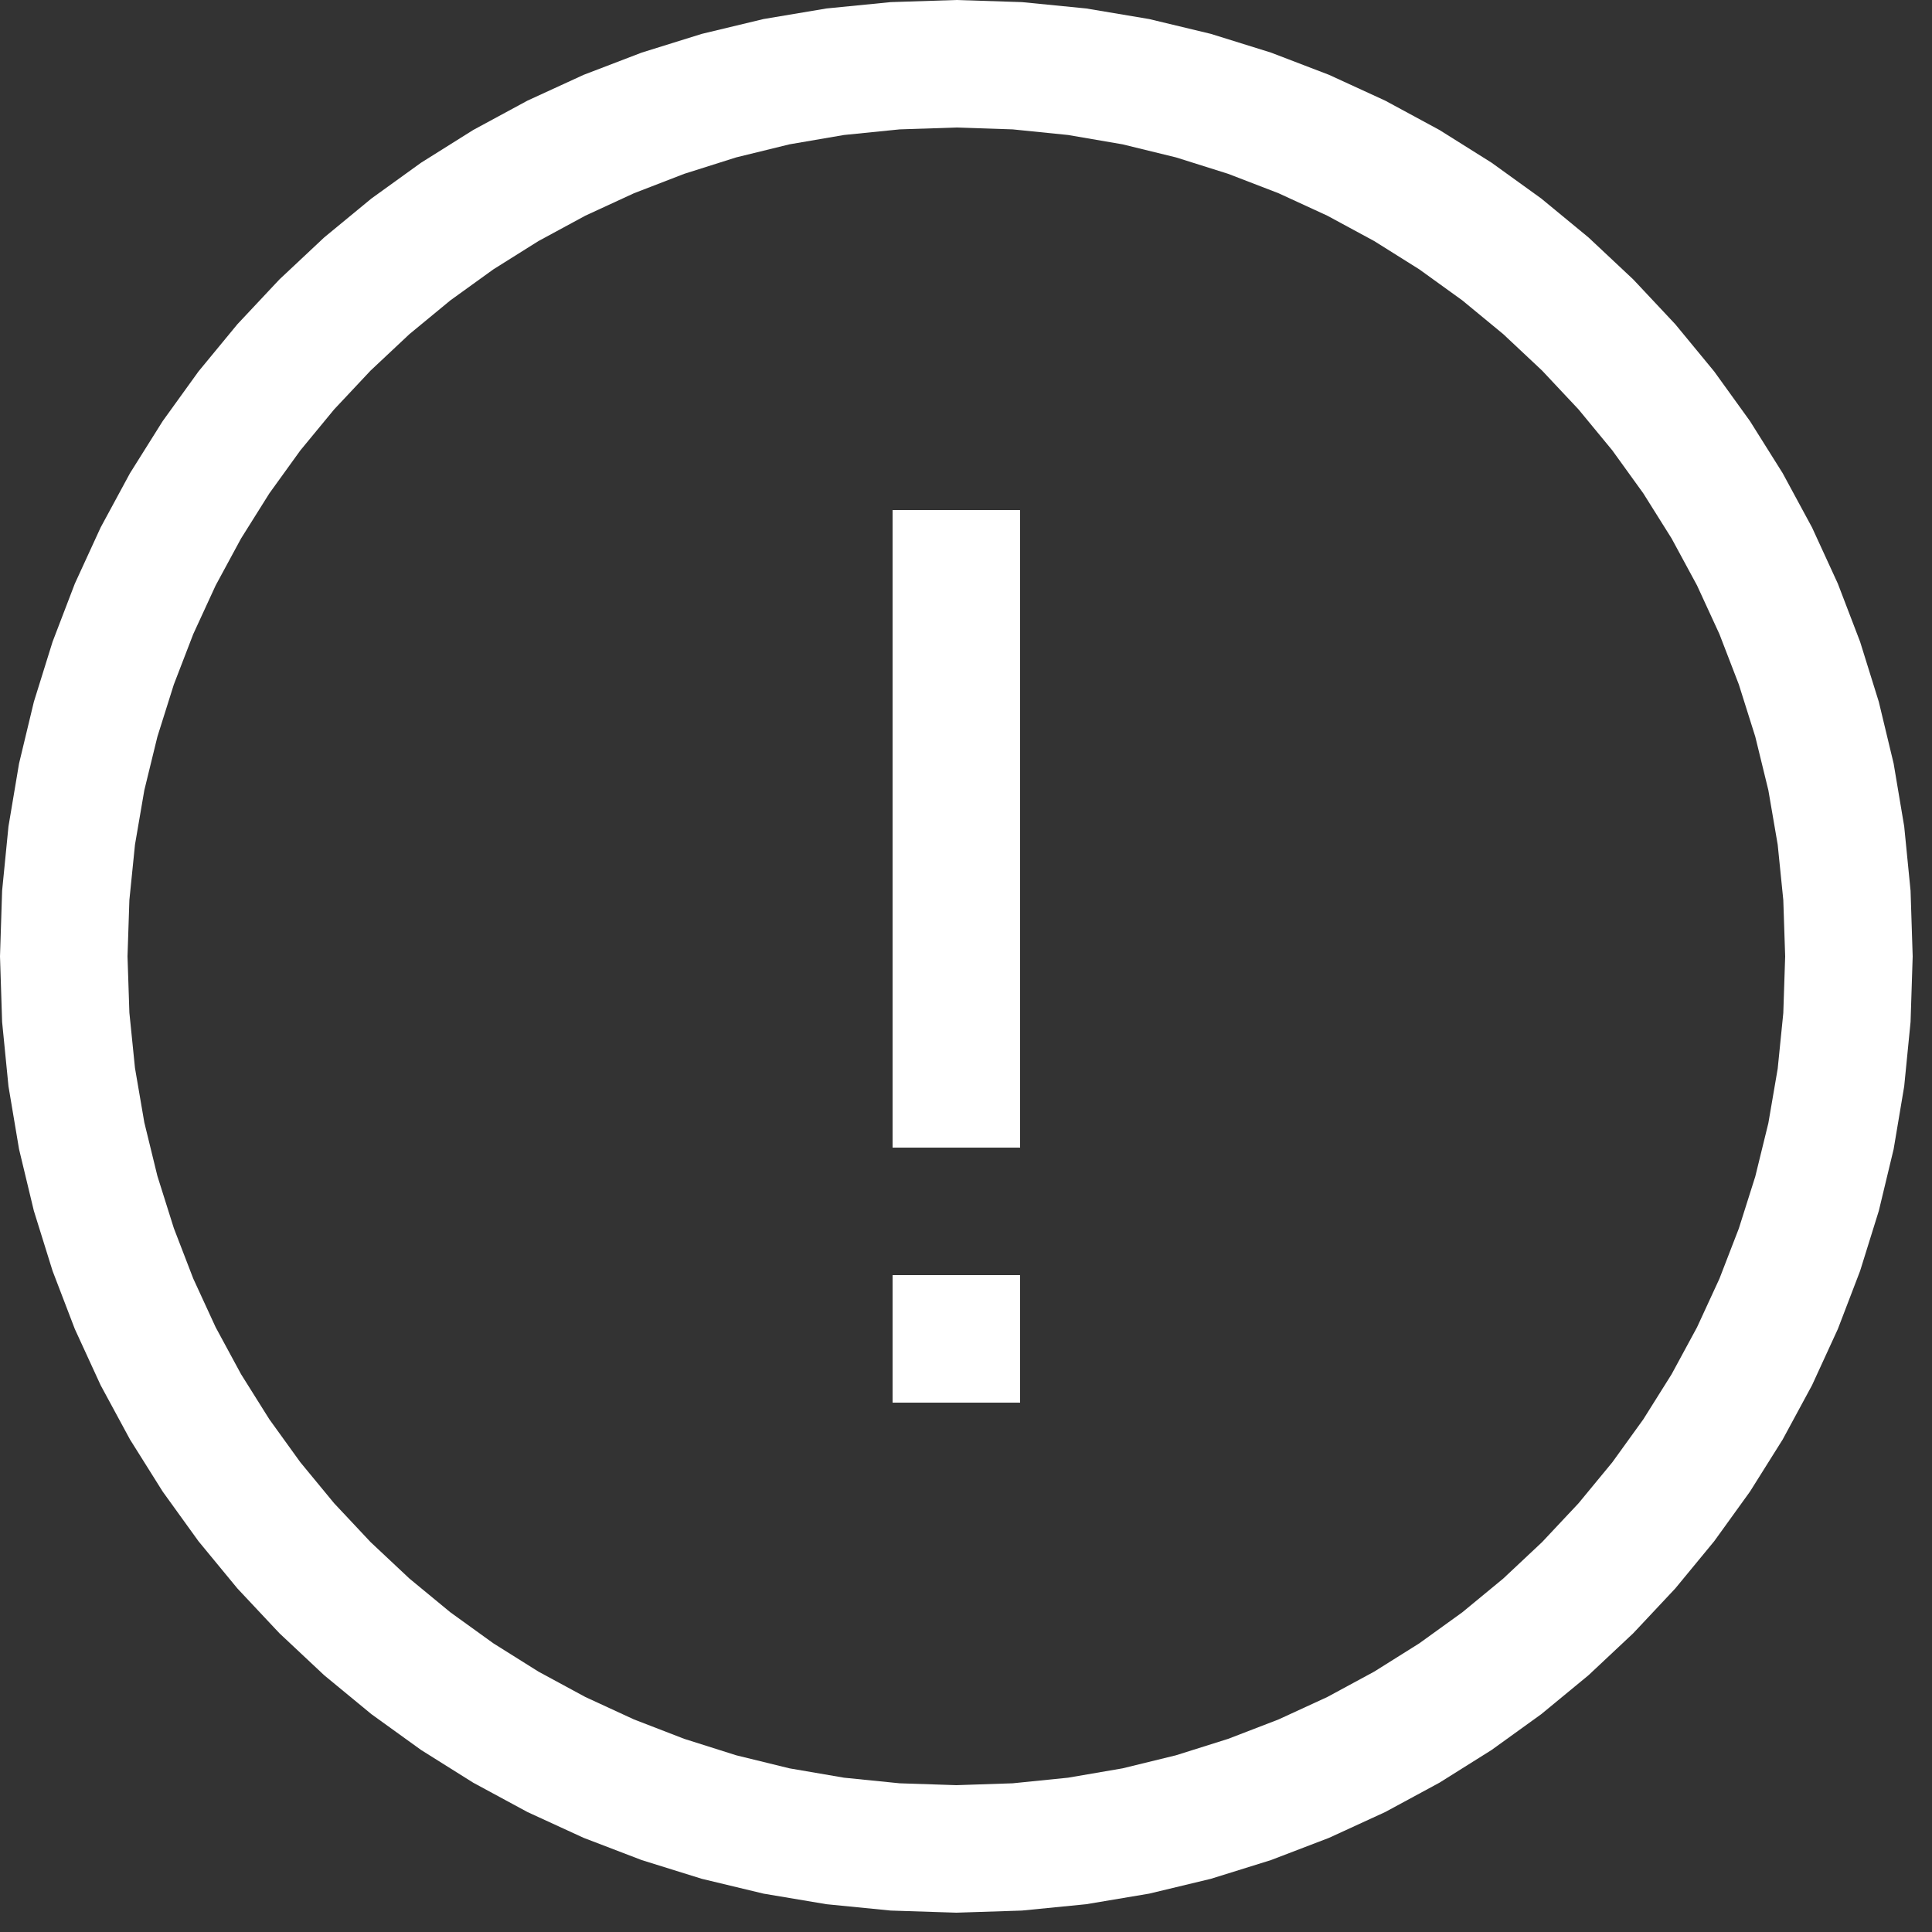 <?xml version="1.0" encoding="utf-8"?>
<svg xmlns="http://www.w3.org/2000/svg" height="16" width="16" viewBox="0 0 16 16">
  <rect x="0" y="0" width="16" height="16" fill="#333333" stroke="none"/>
  <g>
    <path id="path1" transform="rotate(0,8,8) translate(0,0) scale(0.033,0.033)  " fill="#FFFFFF" d="M224,320L256,320 256,352 224,352 224,320z M224,128L256,128 256,288 224,288 224,128z M240,32L225.766,32.469 211.812,33.875 198.141,36.219 184.75,39.5 171.711,43.625 159.094,48.5 146.898,54.125 135.125,60.5 123.82,67.594 113.031,75.375 102.758,83.844 93,93 83.844,102.758 75.375,113.031 67.594,123.82 60.5,135.125 54.125,146.906 48.5,159.125 43.625,171.781 39.5,184.875 36.219,198.305 33.875,211.969 32.469,225.867 32,240 32.469,254.133 33.875,268.031 36.219,281.695 39.5,295.125 43.625,308.219 48.5,320.875 54.125,333.094 60.5,344.875 67.594,356.18 75.375,366.969 83.844,377.242 93,387 102.758,396.156 113.031,404.625 123.82,412.406 135.125,419.5 146.898,425.875 159.094,431.5 171.711,436.375 184.75,440.5 198.141,443.781 211.812,446.125 225.766,447.531 240,448 254.133,447.531 268.031,446.125 281.695,443.781 295.125,440.5 308.219,436.375 320.875,431.5 333.094,425.875 344.875,419.5 356.18,412.406 366.969,404.625 377.242,396.156 387,387 396.156,377.242 404.625,366.969 412.406,356.18 419.5,344.875 425.875,333.102 431.5,320.906 436.375,308.289 440.5,295.25 443.781,281.859 446.125,268.188 447.531,254.234 448,240 447.531,225.867 446.125,211.969 443.781,198.305 440.5,184.875 436.375,171.781 431.5,159.125 425.875,146.906 419.5,135.125 412.406,123.82 404.625,113.031 396.156,102.758 387,93 377.242,83.844 366.969,75.375 356.18,67.594 344.875,60.5 333.094,54.125 320.875,48.5 308.219,43.625 295.125,39.5 281.695,36.219 268.031,33.875 254.133,32.469 240,32z M240,0L256.461,0.531 272.594,2.125 288.398,4.781 303.875,8.5 318.945,13.195 333.531,18.781 347.633,25.258 361.25,32.625 374.32,40.828 386.781,49.813 398.633,59.578 409.875,70.125 420.422,81.367 430.188,93.219 439.172,105.68 447.375,118.75 454.742,132.367 461.219,146.469 466.805,161.055 471.5,176.125 475.219,191.602 477.875,207.406 479.469,223.539 480,240 479.469,256.461 477.875,272.594 475.219,288.398 471.5,303.875 466.805,318.945 461.219,333.531 454.742,347.633 447.375,361.25 439.172,374.32 430.188,386.781 420.422,398.633 409.875,409.875 398.633,420.422 386.781,430.188 374.32,439.172 361.25,447.375 347.633,454.742 333.531,461.219 318.945,466.805 303.875,471.5 288.398,475.219 272.594,477.875 256.461,479.469 240,480 223.539,479.469 207.406,477.875 191.602,475.219 176.125,471.5 161.055,466.805 146.469,461.219 132.367,454.742 118.75,447.375 105.68,439.172 93.219,430.188 81.367,420.422 70.125,409.875 59.578,398.633 49.812,386.781 40.828,374.32 32.625,361.25 25.258,347.633 18.781,333.531 13.195,318.945 8.5,303.875 4.781,288.398 2.125,272.594 0.531,256.461 0,240 0.531,223.539 2.125,207.406 4.781,191.602 8.5,176.125 13.195,161.055 18.781,146.469 25.258,132.367 32.625,118.75 40.828,105.68 49.812,93.219 59.578,81.367 70.125,70.125 81.367,59.578 93.219,49.813 105.68,40.828 118.75,32.625 132.367,25.258 146.469,18.781 161.055,13.195 176.125,8.5 191.602,4.781 207.406,2.125 223.539,0.531 240,0z" />
  </g>
</svg>

